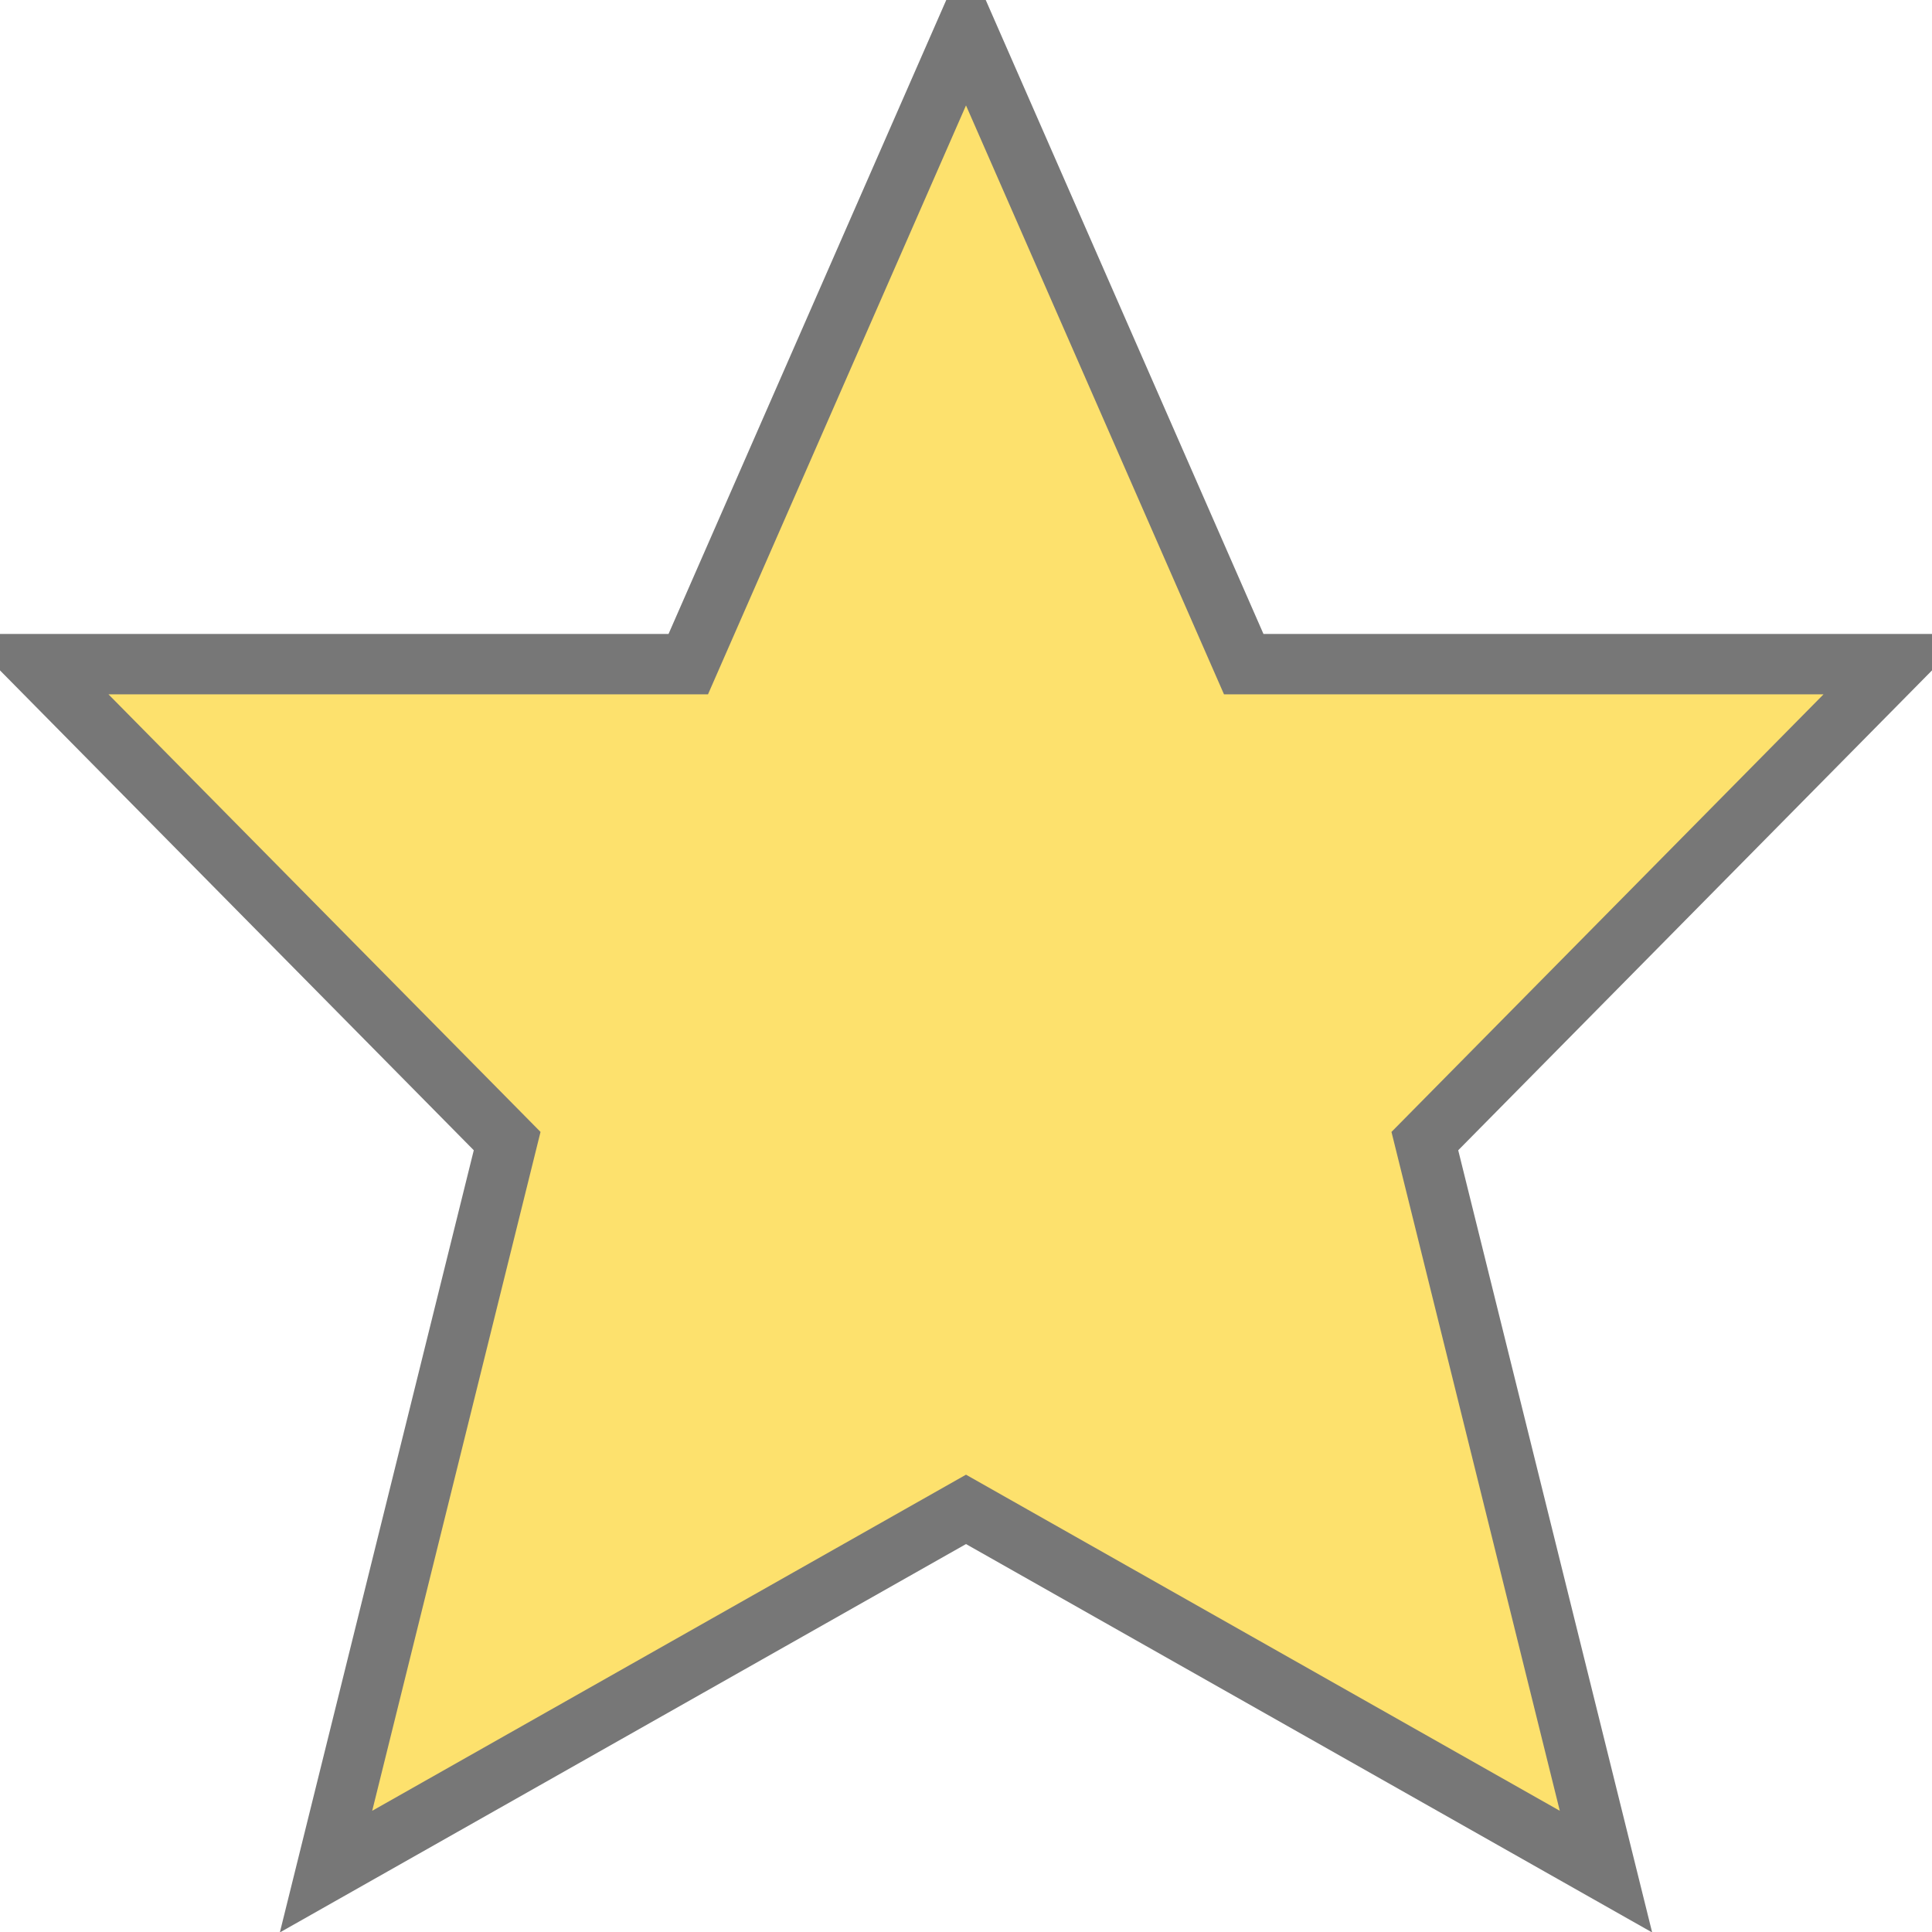 <svg version="1.1" xmlns="http://www.w3.org/2000/svg" xmlns:xlink="http://www.w3.org/1999/xlink" width="32" height="32" viewBox="0 0 32 32"><path fill="#fde16d" stroke="#777777" d="M20.6 11l-4.6-10.5-4.6 10.5h-10.8l7.8 7.9-3 12.1 10.6-6 10.6 6-3-12.1 7.8-7.9z"></path></svg>